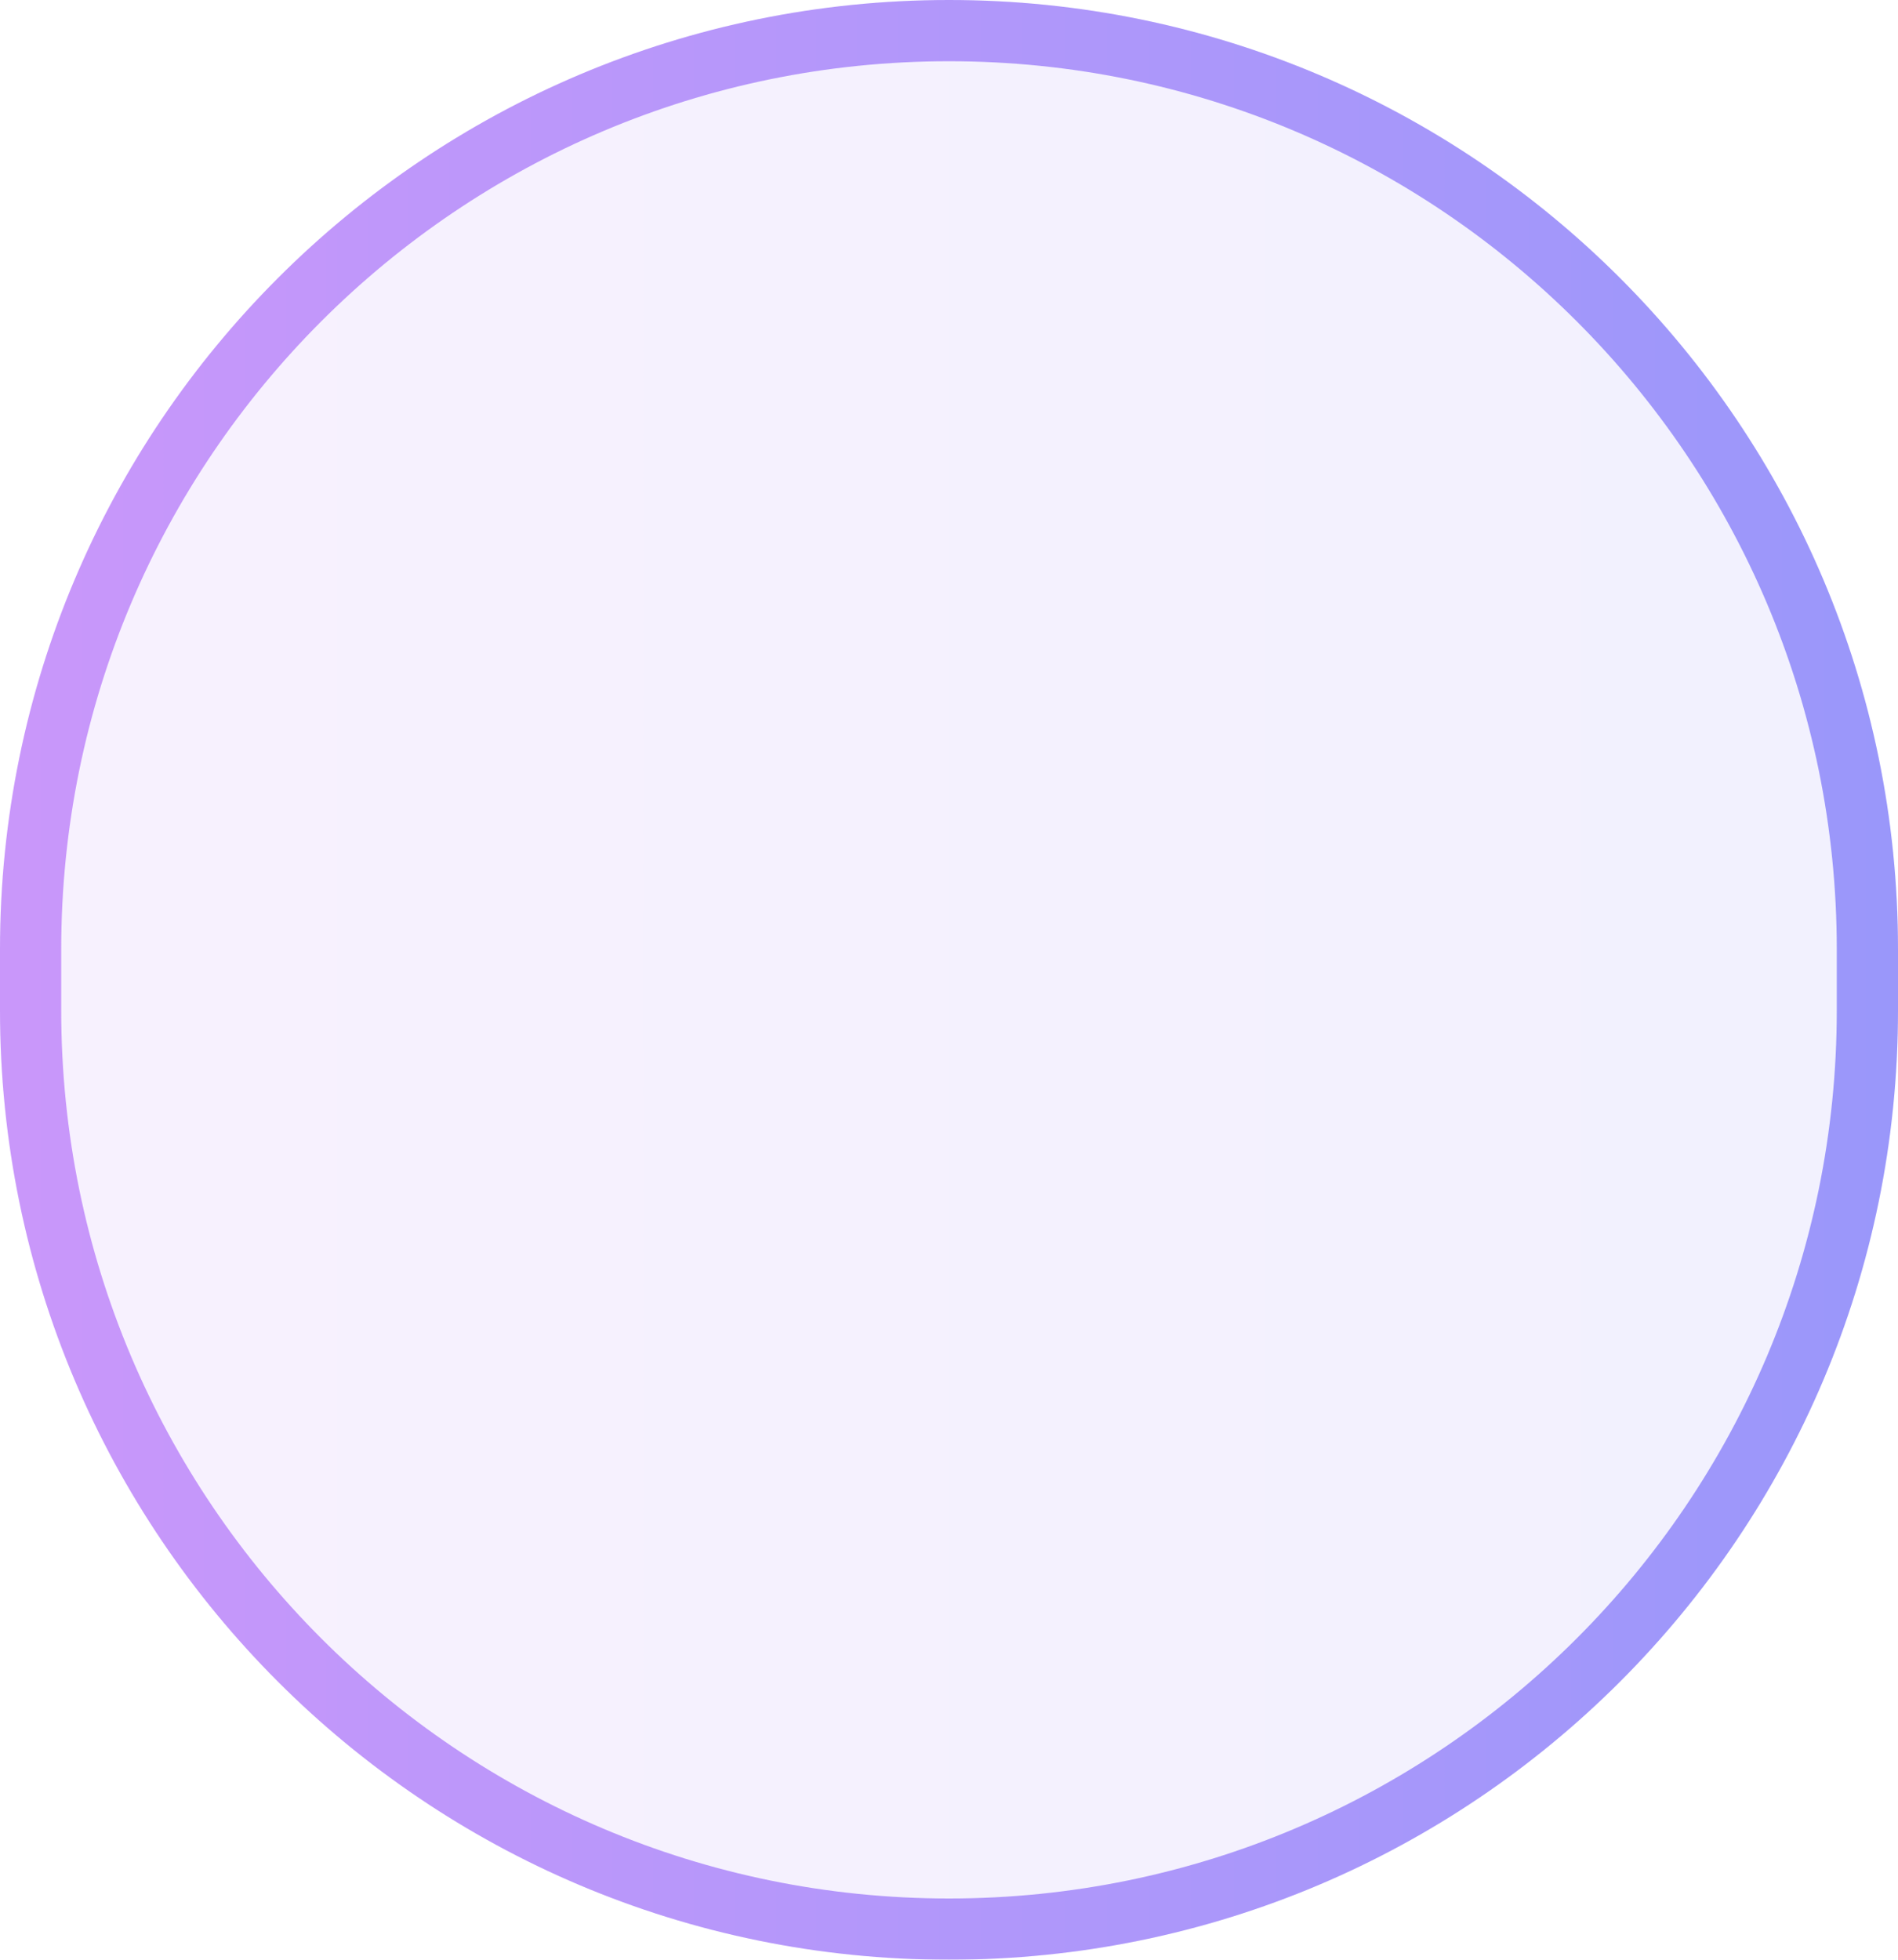 <svg width="31" height="32" viewBox="0 0 31 32" fill="none" xmlns="http://www.w3.org/2000/svg">
<g filter="url(#filter0_i_127_2878)">
<path d="M0 15.5C0 6.94 6.94 0 15.5 0V0C24.06 0 31 6.94 31 15.5V16.5C31 25.06 24.06 32 15.5 32V32C6.94 32 0 25.06 0 16.5V15.5Z" fill="url(#paint0_linear_127_2878)" fill-opacity="0.1" style="mix-blend-mode:screen"/>
<path d="M30.5 15.5V16.5C30.5 24.784 23.784 31.5 15.5 31.5C7.216 31.5 0.5 24.784 0.5 16.5V15.5C0.5 7.216 7.216 0.5 15.5 0.5C23.784 0.5 30.5 7.216 30.5 15.5Z" stroke="url(#paint1_linear_127_2878)" stroke-opacity="0.75" style="mix-blend-mode:screen"/>
</g>
<defs>
<filter id="filter0_i_127_2878" x="0" y="0" width="31" height="32" filterUnits="userSpaceOnUse" color-interpolation-filters="sRGB">
<feFlood flood-opacity="0" result="BackgroundImageFix"/>
<feBlend mode="normal" in="SourceGraphic" in2="BackgroundImageFix" result="shape"/>
<feColorMatrix in="SourceAlpha" type="matrix" values="0 0 0 0 0 0 0 0 0 0 0 0 0 0 0 0 0 0 127 0" result="hardAlpha"/>
<feOffset/>
<feGaussianBlur stdDeviation="7.5"/>
<feComposite in2="hardAlpha" operator="arithmetic" k2="-1" k3="1"/>
<feColorMatrix type="matrix" values="0 0 0 0 0.327 0 0 0 0 0.138 0 0 0 0 0.871 0 0 0 0.15 0"/>
<feBlend mode="normal" in2="shape" result="effect1_innerShadow_127_2878"/>
</filter>
<linearGradient id="paint0_linear_127_2878" x1="-3.78053e-07" y1="16" x2="31" y2="16" gradientUnits="userSpaceOnUse">
<stop stop-color="#BA7AFA"/>
<stop offset="0.5" stop-color="#9B7AFA"/>
<stop offset="1" stop-color="#7D7AFA"/>
</linearGradient>
<linearGradient id="paint1_linear_127_2878" x1="-3.78053e-07" y1="16" x2="31" y2="16" gradientUnits="userSpaceOnUse">
<stop stop-color="#BA7AFA"/>
<stop offset="0.5" stop-color="#9B7AFA"/>
<stop offset="1" stop-color="#7D7AFA"/>
</linearGradient>
</defs>
</svg>
